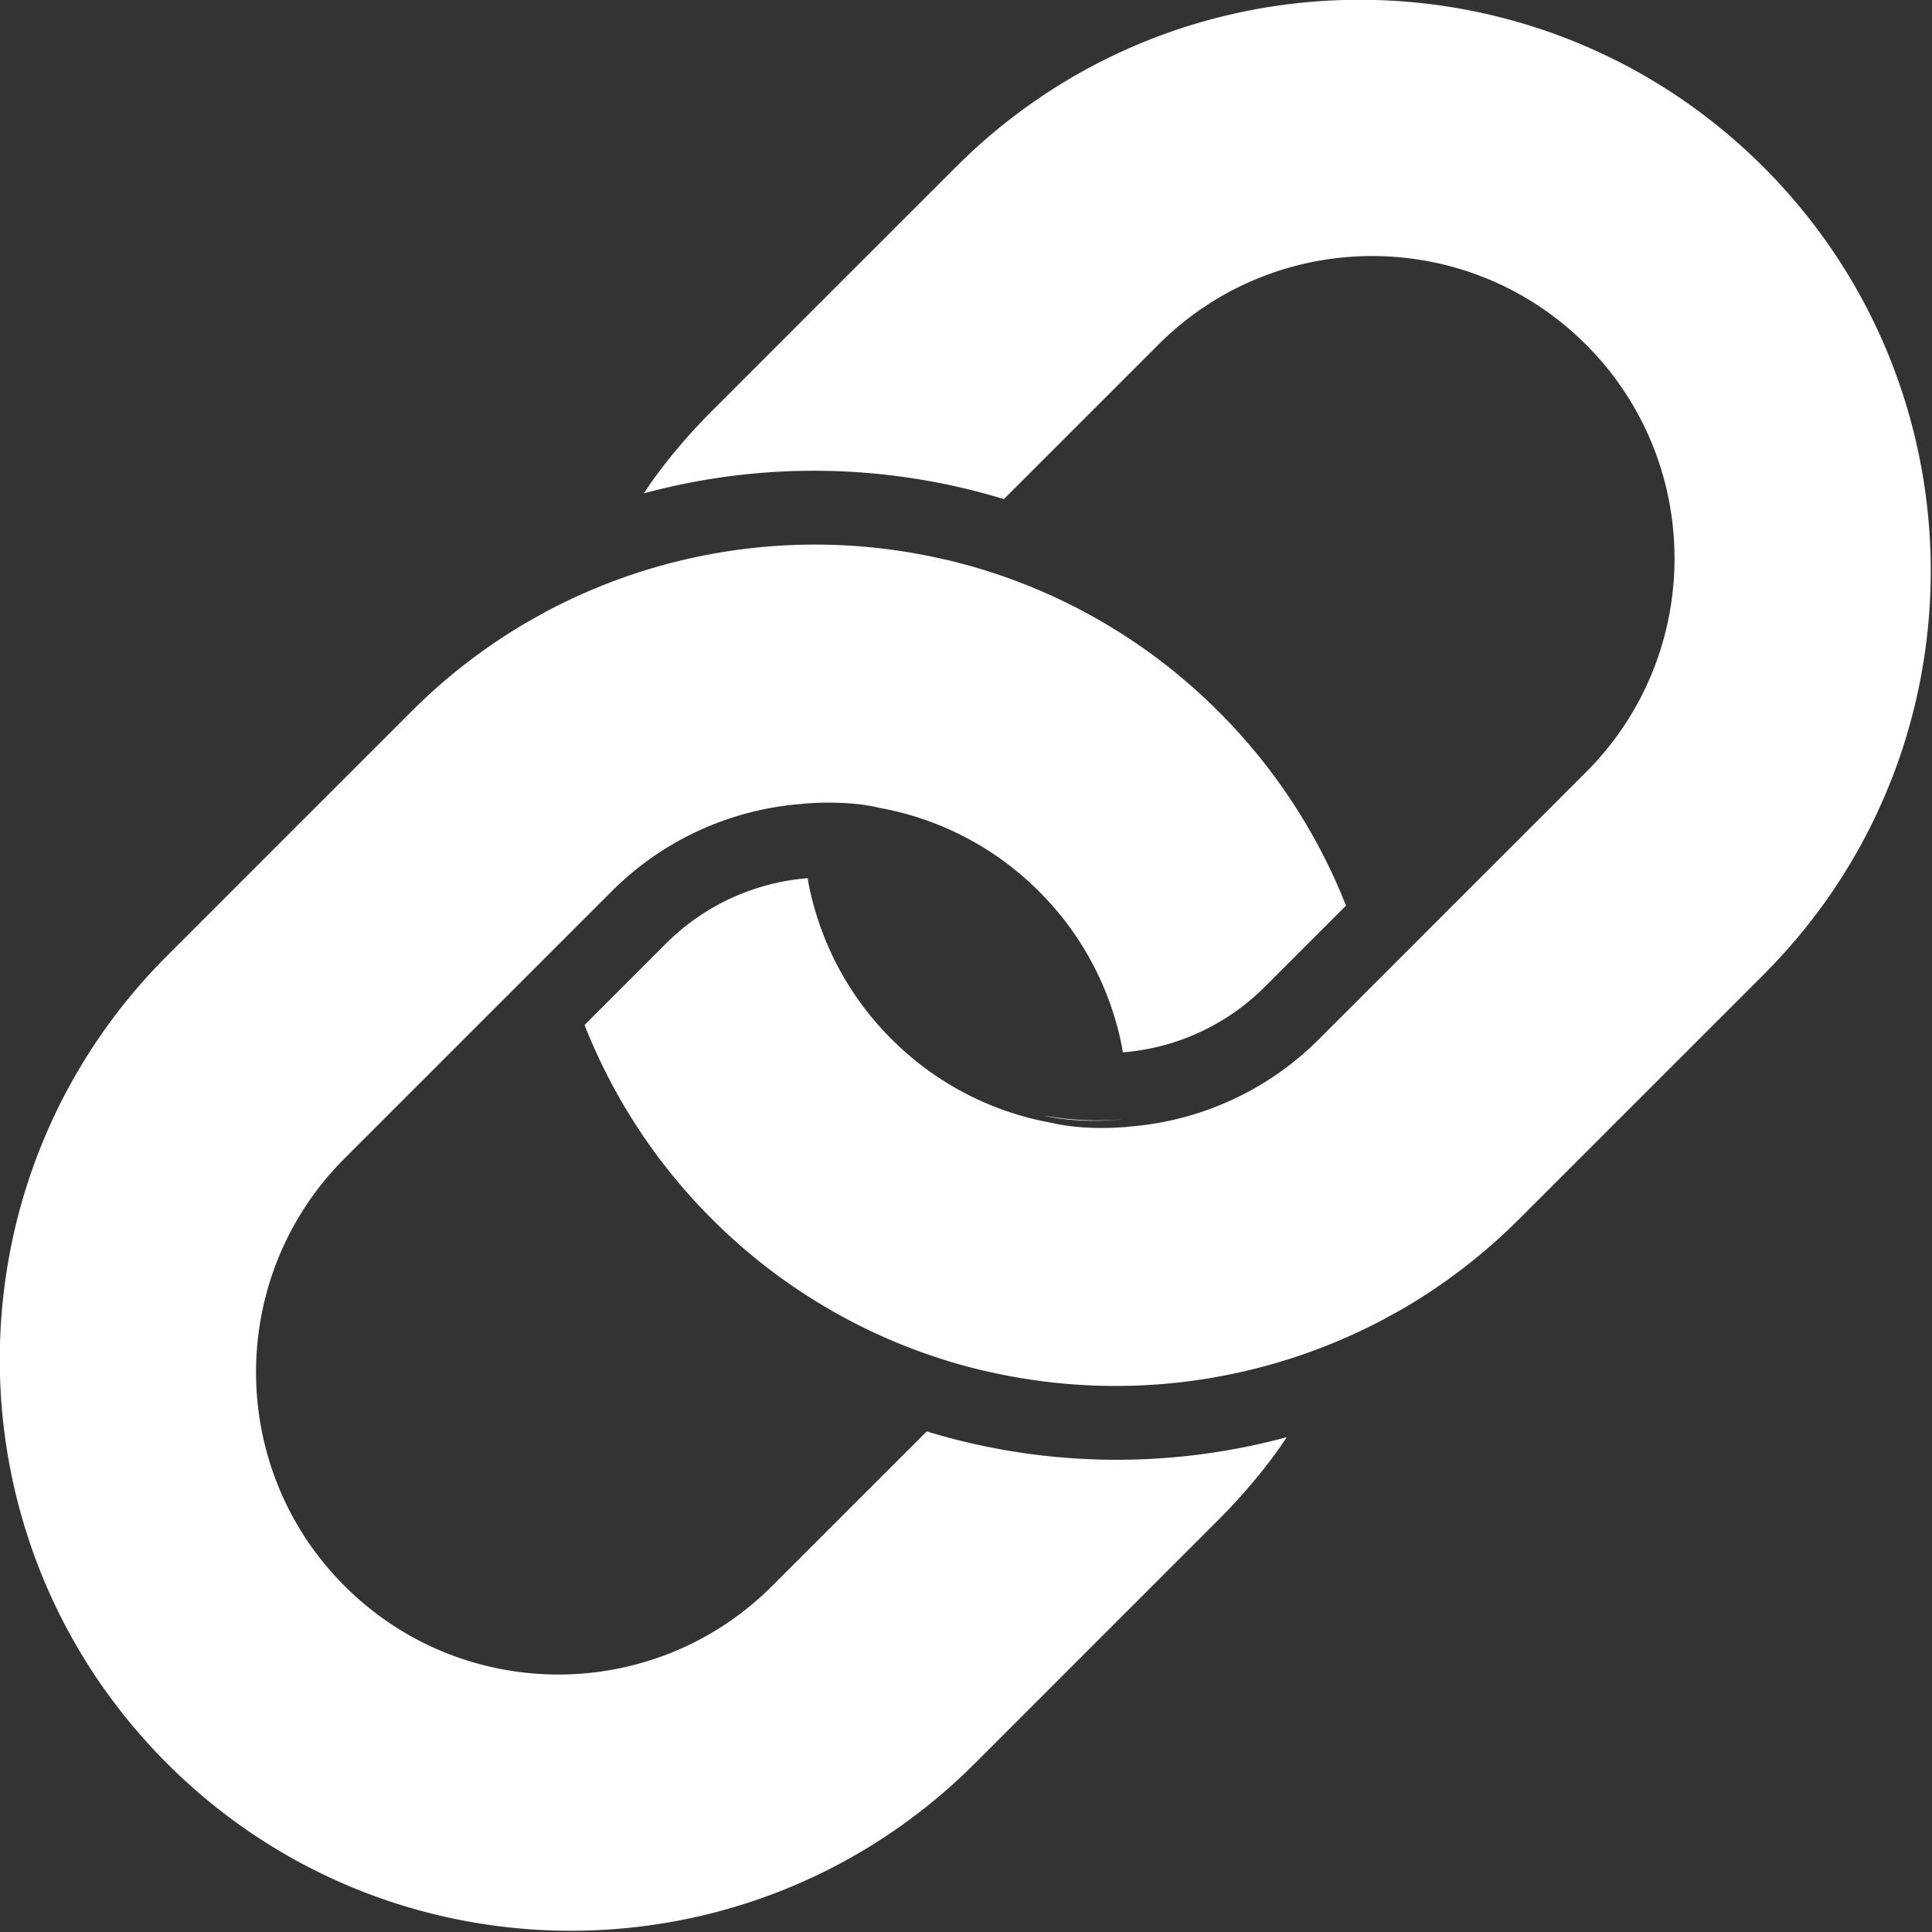 <svg data-v-423bf9ae="" xmlns="http://www.w3.org/2000/svg" viewBox="0 0 59.999 60" class="icon"><rect x="0" y="0" width="59.999" height="60" fill="#333333" stroke="none"/><!----><!----><!----><!----><g data-v-423bf9ae="" id="ec106ee8-3e45-4e6f-8878-c6de205cae18" transform="matrix(0.816,0,0,0.816,-11.393,-11.576)" stroke="none" fill="white"><path d="M53.734 56.649l-.002-.03a.247.247 0 0 0-.001.03h.003zM67.175 63.658c-.212.124-.428.24-.643.357 0 .002 0 .005-.002.007.206-.112.423-.233.645-.364zM48.14 65.142l-.002.003c.446.195.988.379 1.494.532l.008-.008a21.492 21.492 0 0 1-1.5-.527z"></path><path d="M49.631 65.678c.513.155.986.277 1.283.352-.43-.106-.853-.23-1.275-.36l-.008.008zM51.23 66.106l.004-.003c-.078-.02-.154-.032-.232-.052l.228.055zM66.199 64.198c-.509.267-1.027.507-1.55.729 0 .003-.002.006-.003.008.052-.022.678-.28 1.553-.737zM66.53 64.021l.002-.006c-.084.046-.166.096-.251.14.082-.043.166-.087.248-.134z"></path><path d="M50.339 20.544l-9.29 9.29a21.926 21.926 0 0 0-2.18 2.539c-.14.193-.27.394-.404.59a24.773 24.773 0 0 1 13.703.218l.76-.76L58.05 27.3c4.493-4.493 11.778-4.492 16.272.001 4.492 4.493 4.493 11.78 0 16.272l-5.84 5.84-1.2 1.201-1.17 1.17-.004.003-1.946 1.946a11.457 11.457 0 0 1-7.277 3.334v.004h-.003c-.557.049-1.035.051-1.444.035-.899-.04-1.42-.18-1.42-.18v-.002h-.004a11.445 11.445 0 0 1-6.123-3.192 11.458 11.458 0 0 1-3.16-5.938c-.012-.062-.02-.124-.03-.186a8.596 8.596 0 0 0-5.398 2.493l-3.094 3.094a21.64 21.64 0 0 0 4.841 7.378 21.654 21.654 0 0 0 10.236 5.752c.077.02.154.032.232.051a21.816 21.816 0 0 0 15.047-1.948c.085-.043.167-.092.25-.139.216-.116.432-.233.643-.358l.008-.004a21.823 21.823 0 0 0 4.321-3.355l9.29-9.289c8.488-8.488 8.487-22.25 0-30.738-8.488-8.488-22.25-8.49-30.738 0z"></path><path d="M51.06 81.301l9.288-9.289a21.928 21.928 0 0 0 2.18-2.54c.142-.194.271-.394.405-.59a24.76 24.76 0 0 1-13.702-.219l-.76.76-5.123 5.122c-4.493 4.494-11.778 4.493-16.272 0-4.493-4.494-4.493-11.778 0-16.272l5.84-5.84 1.201-1.2 1.169-1.17.004-.004 1.946-1.945a11.457 11.457 0 0 1 7.276-3.334v-.003h.002c.558-.05 1.036-.052 1.445-.035.898.037 1.42.178 1.42.178v.003h.004a11.445 11.445 0 0 1 6.123 3.19 11.452 11.452 0 0 1 3.16 5.938c.012.063.02.125.03.186a8.595 8.595 0 0 0 5.398-2.491l3.094-3.094a21.661 21.661 0 0 0-4.843-7.378 21.65 21.65 0 0 0-10.148-5.731 5.839 5.839 0 0 1-.087-.022c-.077-.019-.155-.033-.231-.051a21.815 21.815 0 0 0-14.966 1.903l-.083.043c-.084.045-.166.094-.25.14-.215.117-.431.234-.643.36l-.007.004a21.739 21.739 0 0 0-4.322 3.355l-9.288 9.288c-8.488 8.488-8.488 22.249 0 30.737 8.49 8.49 22.25 8.49 30.74.001zM67.183 63.653c-.003.002-.006.002-.008.005.002-.003.005-.003.008-.005zM66.199 64.198a1.52 1.52 0 0 0 .082-.044c-.026.016-.054.03-.082.044z"></path><path d="M53.734 56.652s.522.14 1.42.18v-.02c-.475-.023-.95-.08-1.42-.163v.003zM51.001 66.051z"></path><path d="M55.155 56.812c-.002.006-.001.012 0 .02.408.016.886.013 1.444-.036v-.003c-.48.035-.964.043-1.444.02zM56.602 56.793l-.002-.017-.002.017h.004z"></path><path d="M56.598 56.794l.002-.002.003.002-.003.003z"></path></g><!----></svg>